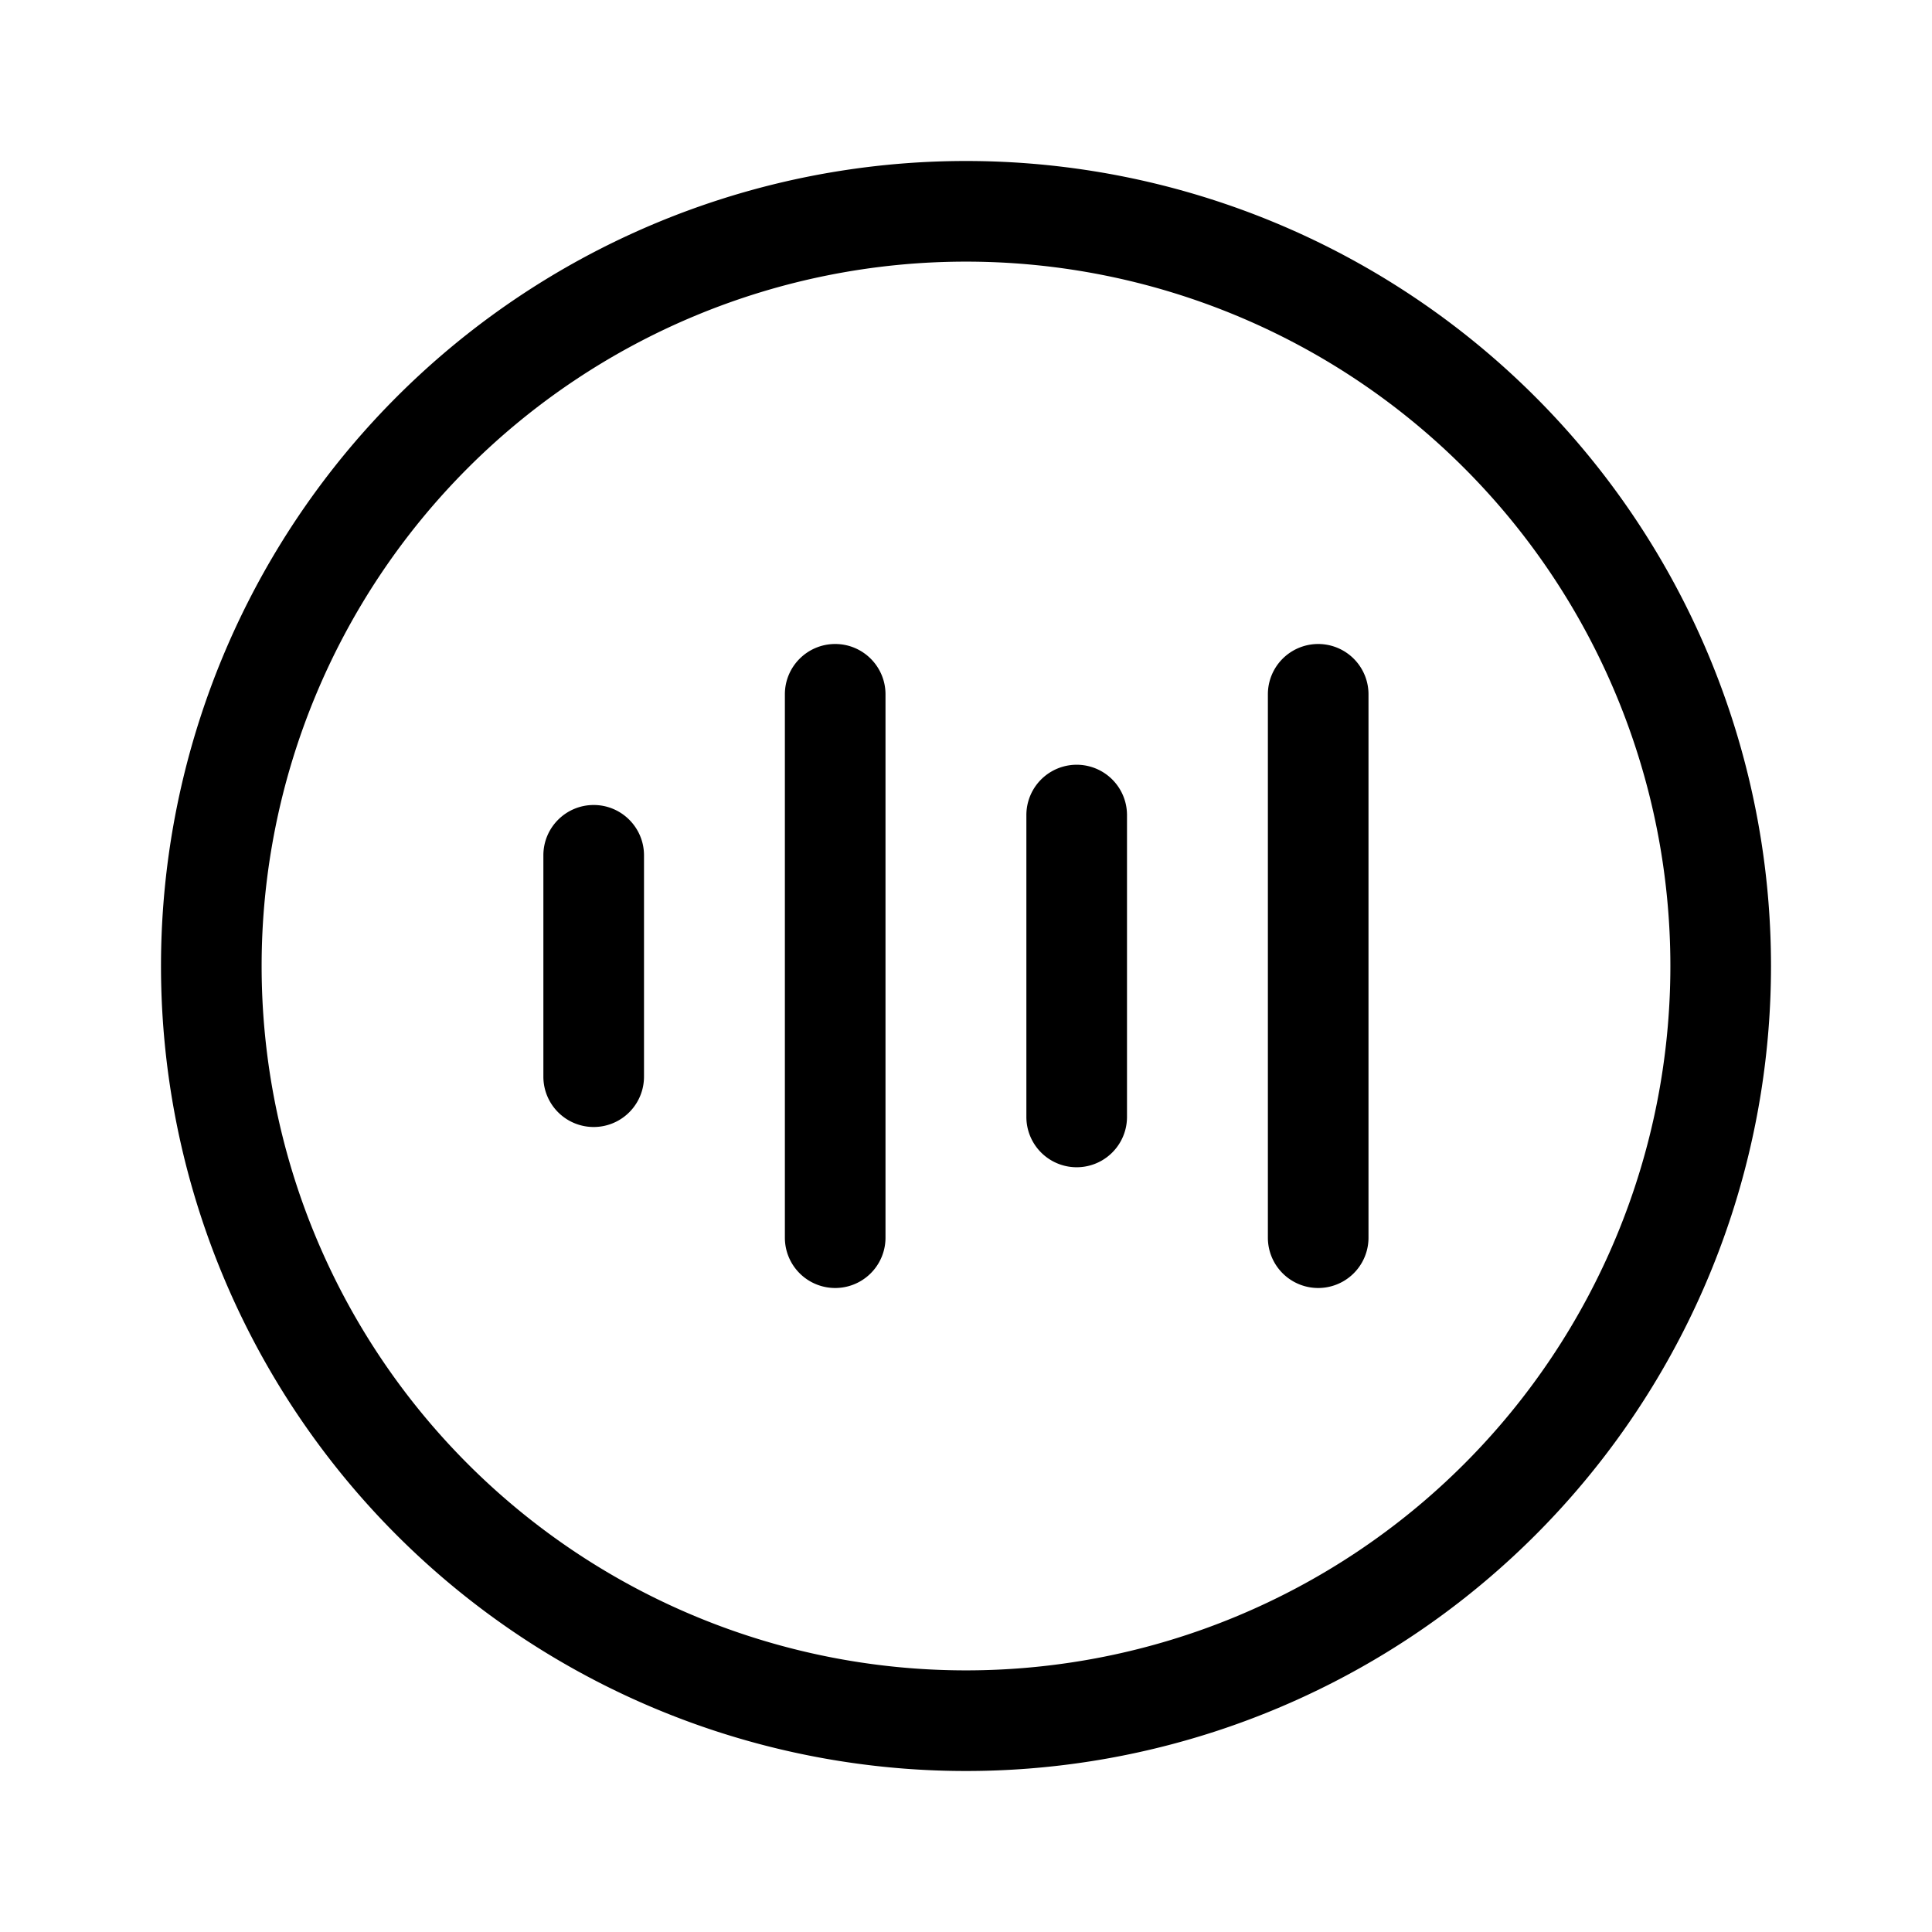 <svg width="48" height="48" viewBox="0 0 48 48" xmlns="http://www.w3.org/2000/svg"><path d="M24 6.5a17.5 17.5 0 1 0 0 35 17.5 17.5 0 0 0 0-35ZM4 24a20 20 0 1 1 40 0 20 20 0 0 1-40 0Zm16.75-8c.69 0 1.25.56 1.25 1.25v13.5a1.25 1.25 0 1 1-2.5 0v-13.5c0-.69.56-1.25 1.25-1.25ZM34 17.25a1.25 1.25 0 1 0-2.5 0v13.5a1.25 1.25 0 1 0 2.5 0v-13.5ZM14.75 20c.69 0 1.25.56 1.25 1.25v5.5a1.25 1.25 0 1 1-2.5 0v-5.5c0-.69.56-1.25 1.25-1.25Zm13.25.25a1.25 1.25 0 1 0-2.5 0v7.5a1.25 1.25 0 1 0 2.5 0v-7.5Z"/></svg>
